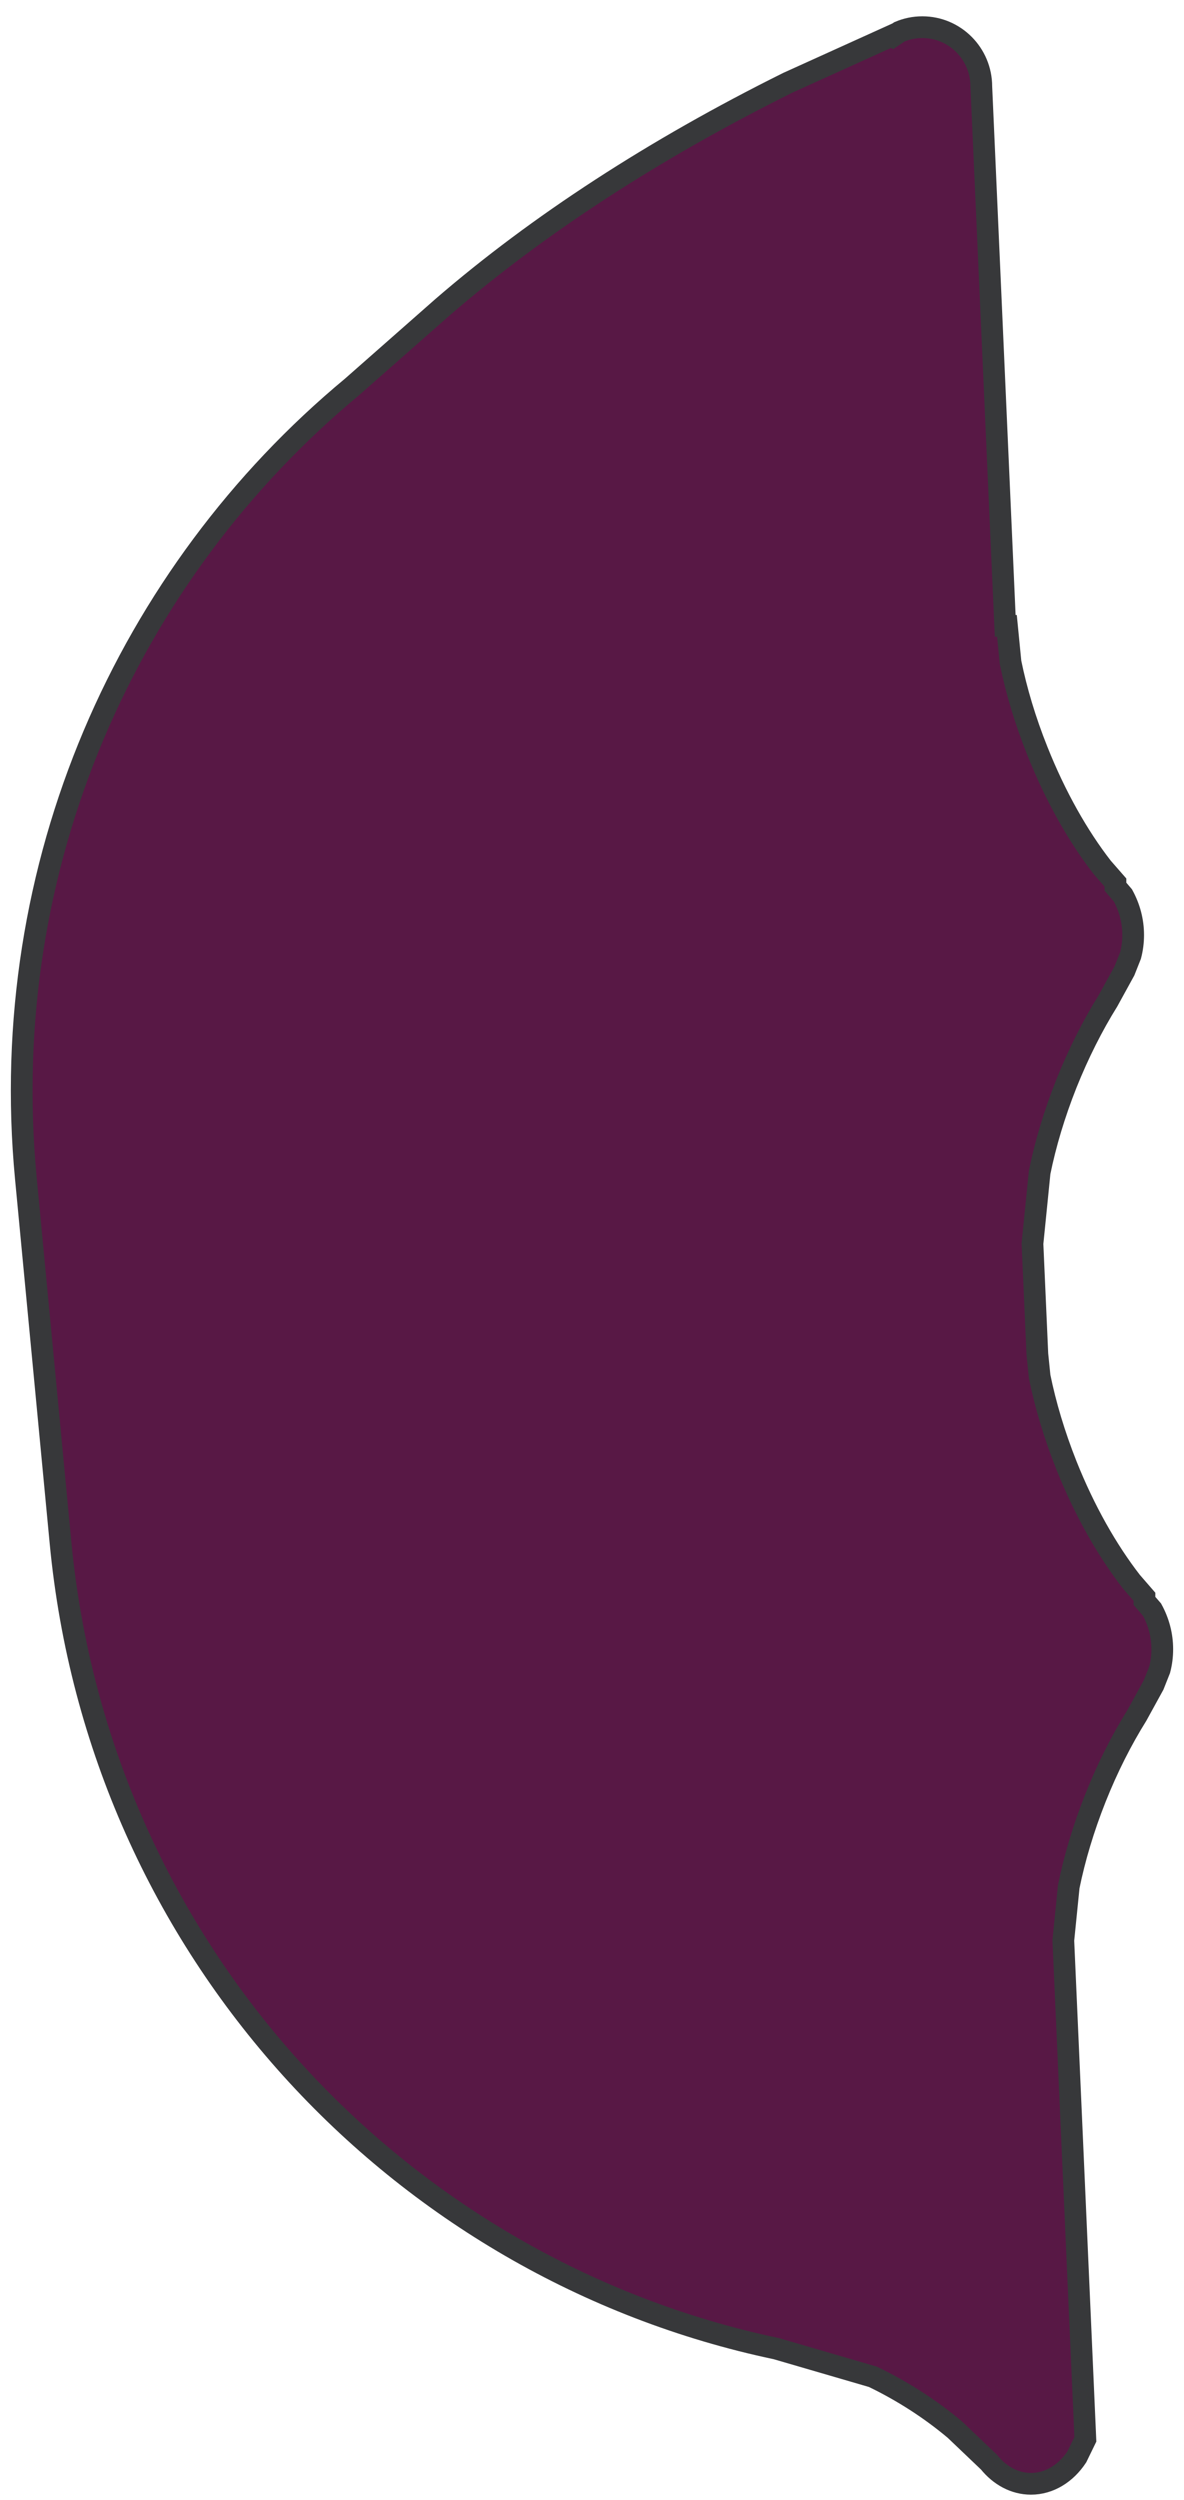 <svg width="109" height="230" viewBox="0 0 109 229" xmlns="http://www.w3.org/2000/svg" xmlns:xlink="http://www.w3.org/1999/xlink" overflow="hidden"><defs><clipPath id="clip0"><rect x="2347" y="620" width="109" height="230"/></clipPath></defs><g clip-path="url(#clip0)" transform="translate(-2347 -620)"><path d="M2431.91 622C2434.91 622 2437.34 624.446 2437.34 627.463L2439.54 677.078 2439.7 677.078 2440.03 680.431C2440.56 683.029 2441.38 685.789 2442.5 688.584 2444.17 692.777 2446.26 696.453 2448.48 699.309L2449.69 700.693 2449.69 701.073 2450.38 701.88C2450.99 702.997 2451.32 704.226 2451.32 705.515 2451.32 706.16 2451.24 706.789 2451.08 707.397L2450.52 708.808 2448.99 711.592C2447.59 713.838 2446.29 716.404 2445.17 719.199 2444.06 721.994 2443.24 724.754 2442.71 727.352L2442.05 733.912 2442.5 744.075 2442.71 746.135C2443.24 748.733 2444.06 751.493 2445.17 754.288 2446.84 758.481 2448.94 762.157 2451.16 765.014L2452.36 766.397 2452.36 766.778 2453.06 767.585C2453.67 768.702 2454 769.93 2454 771.22 2454 771.865 2453.92 772.494 2453.76 773.102L2453.2 774.513 2451.67 777.297C2450.27 779.543 2448.96 782.108 2447.85 784.904 2446.74 787.699 2445.92 790.459 2445.39 793.057L2444.89 798.009 2446.92 843.907 2446.13 845.529C2445.13 847.038 2443.61 848 2441.91 848 2440.41 848 2439.04 847.24 2438.05 846.011L2434.91 843.019C2432.65 841.122 2430.12 839.49 2427.36 838.158L2418.47 835.567C2383.68 828.242 2356.13 798.886 2352.57 761.404L2349.38 727.888C2346.65 699.055 2358.75 672.238 2379.4 655.103L2387.77 647.736C2396.52 640.186 2407.25 633.211 2419.53 627.113L2429.12 622.771 2429.21 622.829 2429.8 622.429C2430.45 622.153 2431.16 622 2431.91 622Z" stroke="#37383A" stroke-width="2" stroke-miterlimit="8" fill="#581845" fill-rule="evenodd"/></g></svg>
